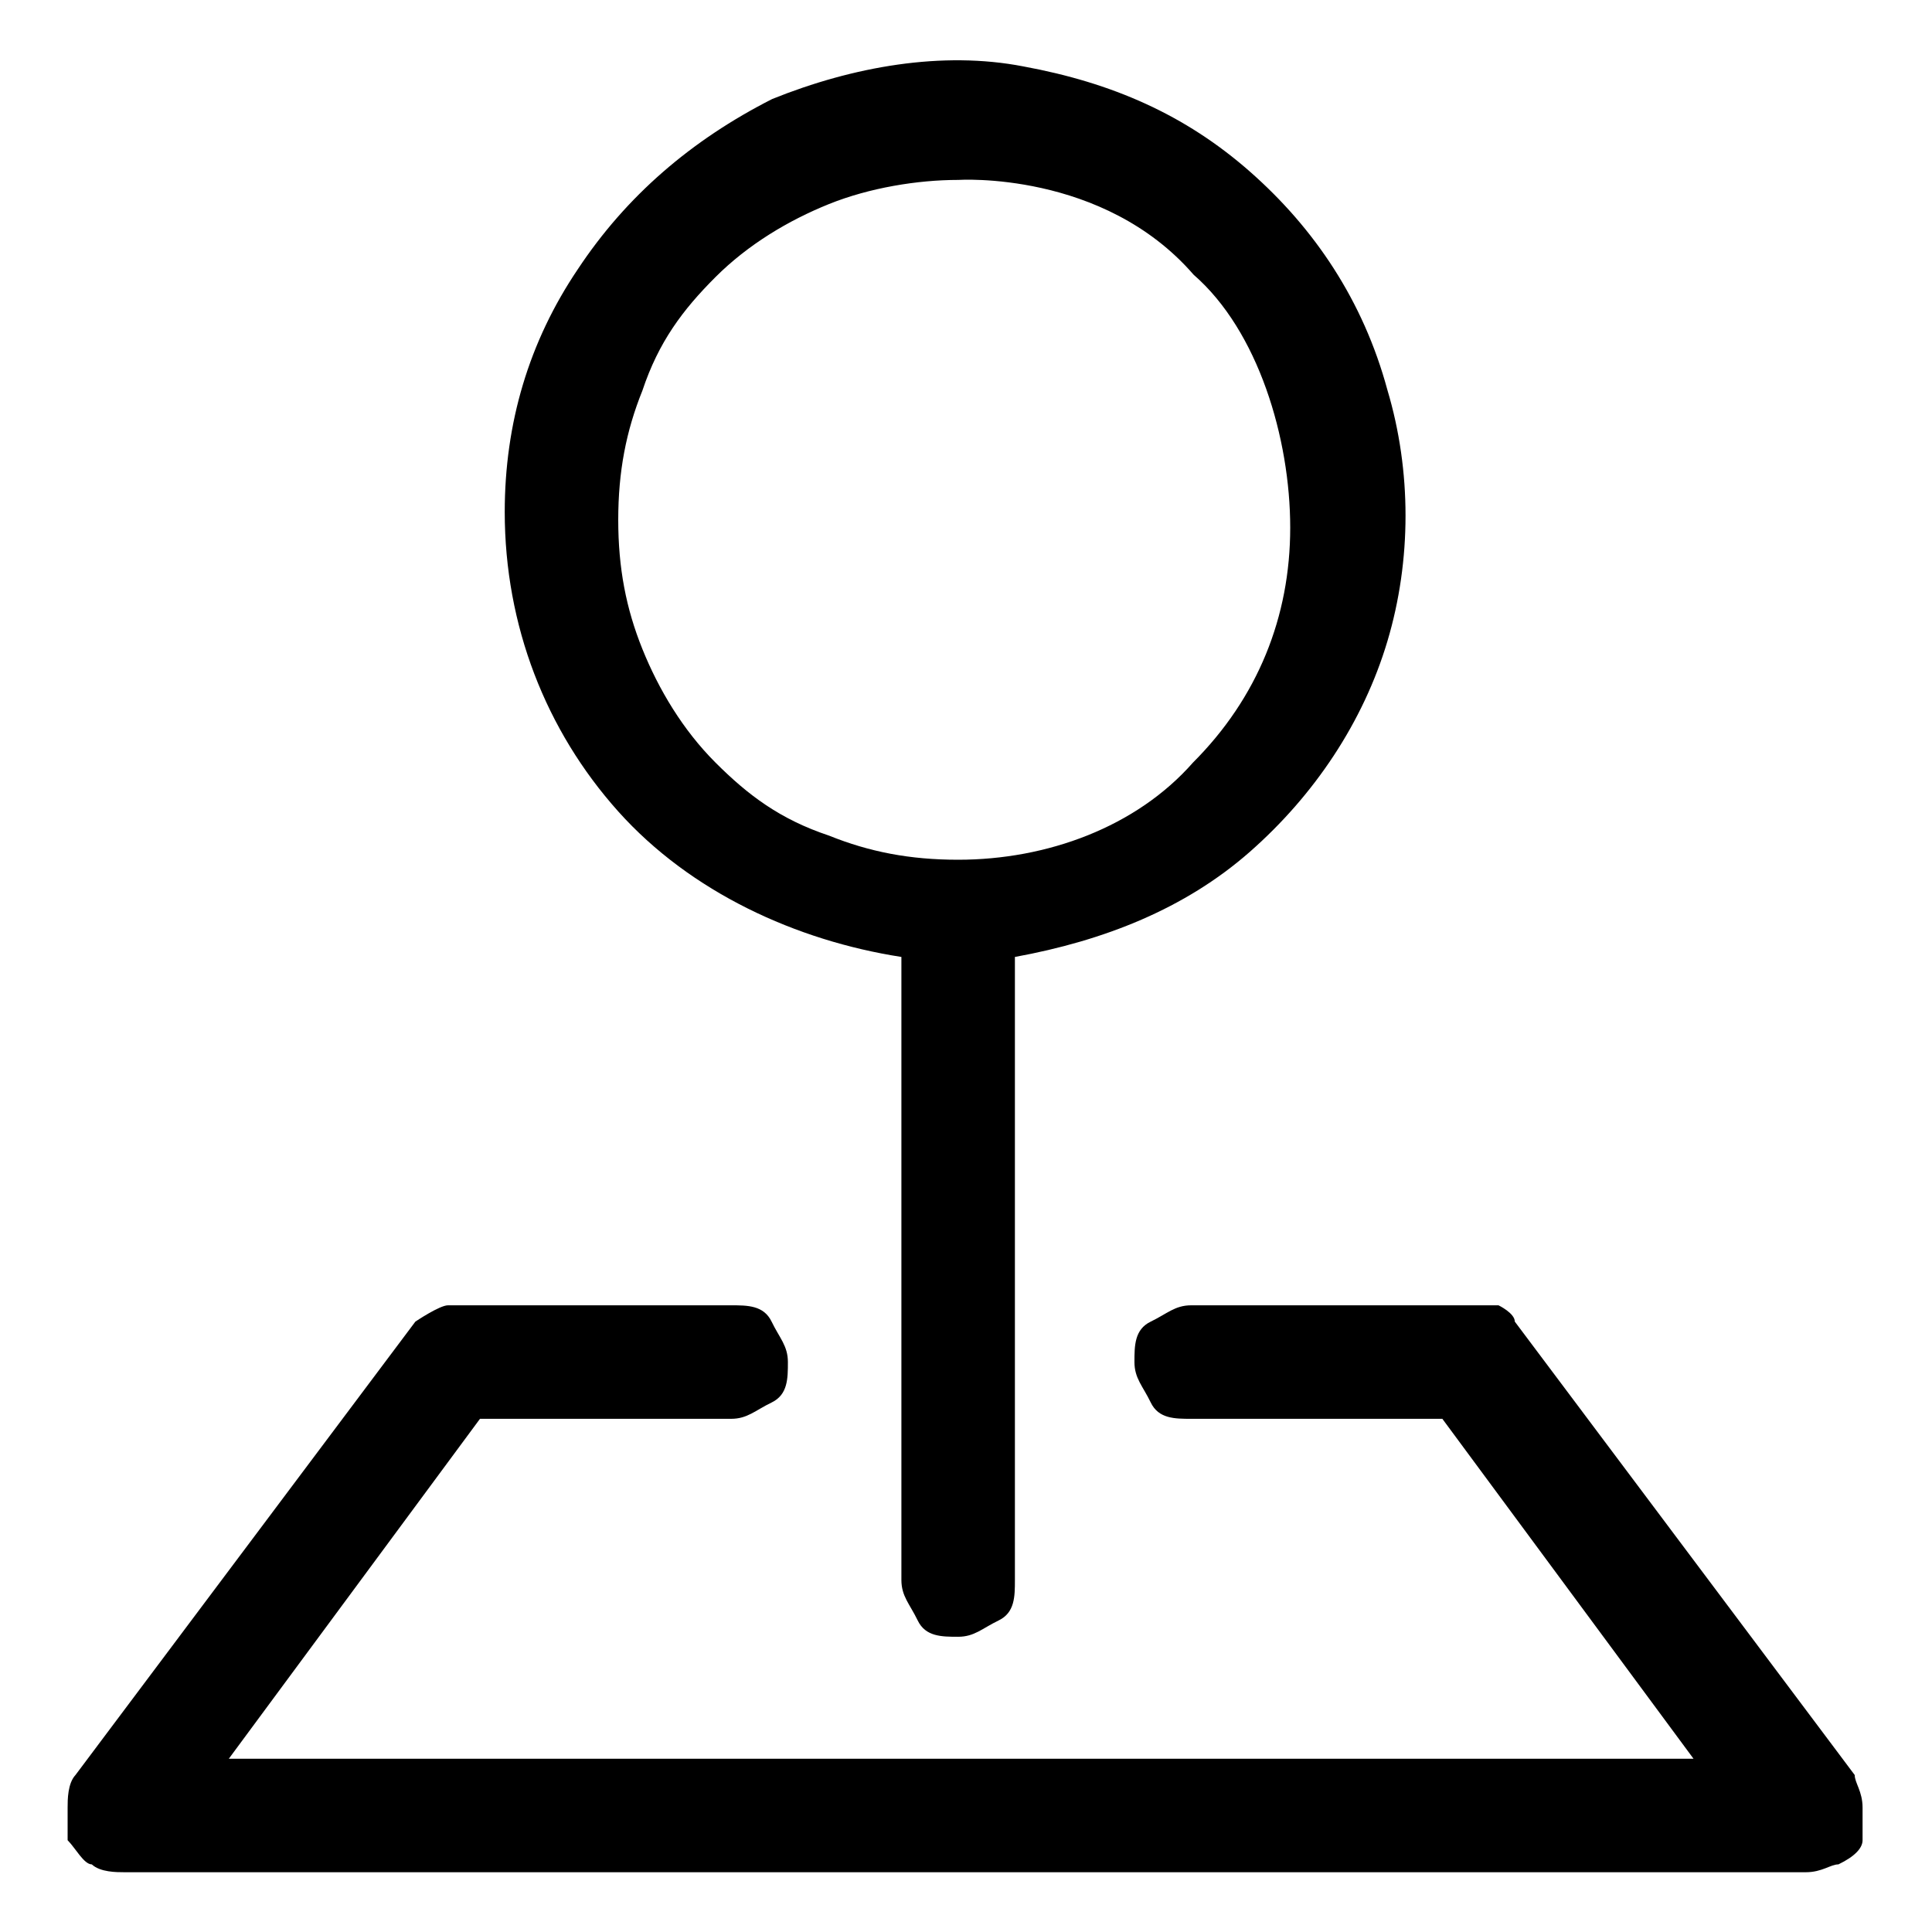 <svg xmlns="http://www.w3.org/2000/svg" viewBox="0 0 32 32">
  <path d="M7.42,21.62h4.69c.27,0,.54,0,.67.27s.27.4.27.67,0,.54-.27.67-.4.27-.67.27h-4.16l-4.16,5.63h24.26l-4.16-5.63h-4.16c-.27,0-.54,0-.67-.27s-.27-.4-.27-.67,0-.54.27-.67.4-.27.67-.27h5.09s.27.13.27.27l5.63,7.51c0,.13.13.27.13.54v.54c0,.13-.13.27-.4.4-.13,0-.27.13-.54.13H2.06c-.13,0-.4,0-.54-.13-.13,0-.27-.27-.4-.4v-.54c0-.13,0-.4.13-.54l5.63-7.51s.4-.27.54-.27ZM15.87,2.98c-.67,0-1.47.13-2.14.4-.67.27-1.34.67-1.88,1.21s-.94,1.07-1.21,1.88c-.27.67-.4,1.34-.4,2.14s.13,1.47.4,2.14c.27.67.67,1.34,1.21,1.88s1.07.94,1.88,1.21c.67.27,1.34.4,2.14.4,1.47,0,2.95-.54,3.89-1.61,1.07-1.07,1.61-2.41,1.61-3.89s-.53-3.26-1.6-4.19c-1.5-1.73-3.9-1.57-3.9-1.57ZM8.36,8.48c0-1.47.4-2.82,1.21-4.02.8-1.21,1.88-2.14,3.22-2.82,1.34-.54,2.82-.8,4.16-.54,1.47.27,2.68.8,3.75,1.74,1.07.94,1.88,2.14,2.28,3.62.4,1.34.4,2.82,0,4.16s-1.21,2.55-2.28,3.49c-1.07.94-2.41,1.47-3.89,1.74v10.32c0,.27,0,.54-.27.67s-.4.27-.67.27-.54,0-.67-.27-.27-.4-.27-.67v-10.32c-1.74-.27-3.49-1.07-4.69-2.41s-1.88-3.08-1.88-4.96Z"/>
</svg>
